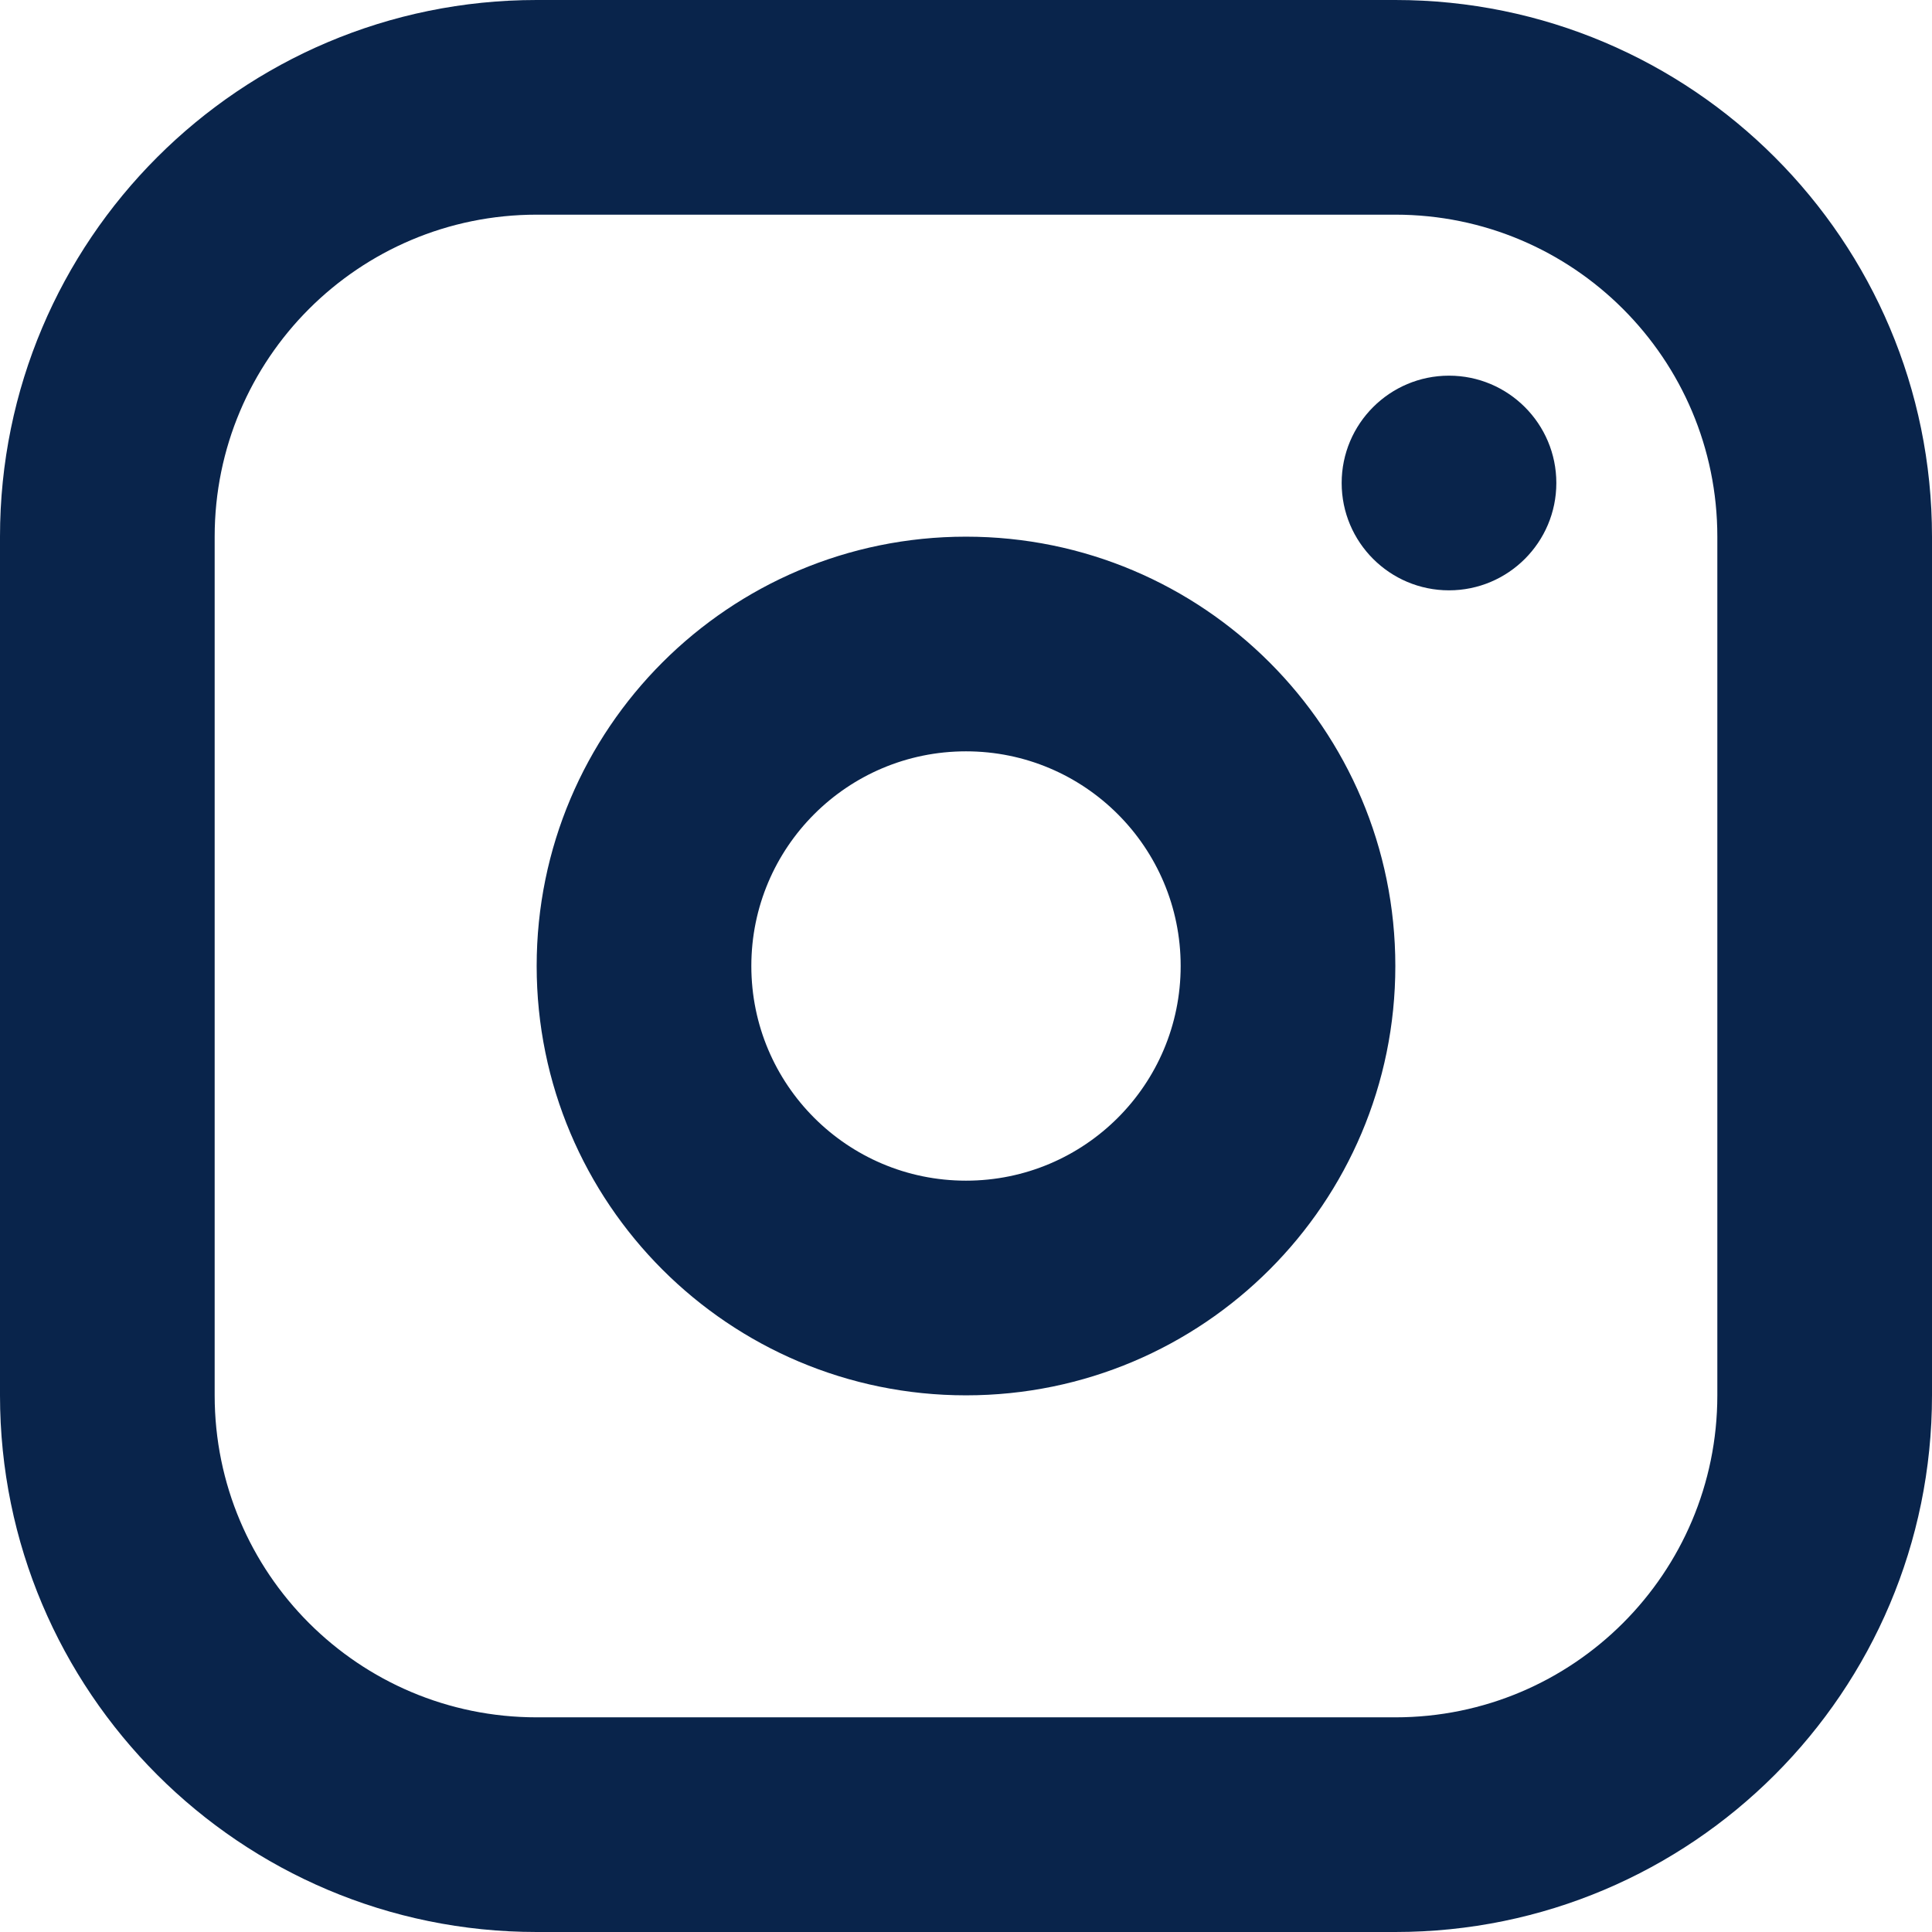 <svg width="18" height="18" viewBox="0 0 18 18" fill="none" xmlns="http://www.w3.org/2000/svg">
<path fill-rule="evenodd" clip-rule="evenodd" d="M13 -8.83825e-08C15.761 -1.07156e-07 18 2.239 18 5L18 13C18 15.761 15.761 18 13 18L5 18C2.239 18 1.07156e-07 15.761 8.83825e-08 13L3.39933e-08 5C1.52193e-08 2.239 2.239 -1.52193e-08 5 -3.39933e-08L13 -8.83825e-08ZM13 2L5 2C3.343 2 2 3.343 2 5L2 13C2 14.657 3.343 16 5 16L13 16C14.657 16 16 14.657 16 13L16 5C16 3.343 14.657 2 13 2ZM9 5C11.209 5 13 6.791 13 9C13 11.209 11.209 13 9 13C6.791 13 5 11.209 5 9C5 6.791 6.791 5 9 5ZM9 7C7.895 7 7 7.895 7 9C7 10.105 7.895 11 9 11C10.105 11 11 10.105 11 9C11 7.895 10.105 7 9 7ZM13.5 3.5C14.052 3.5 14.5 3.948 14.5 4.5C14.5 5.052 14.052 5.5 13.5 5.5C12.948 5.5 12.5 5.052 12.5 4.5C12.5 3.948 12.948 3.5 13.5 3.5Z" fill="#09244B"/>
</svg>
